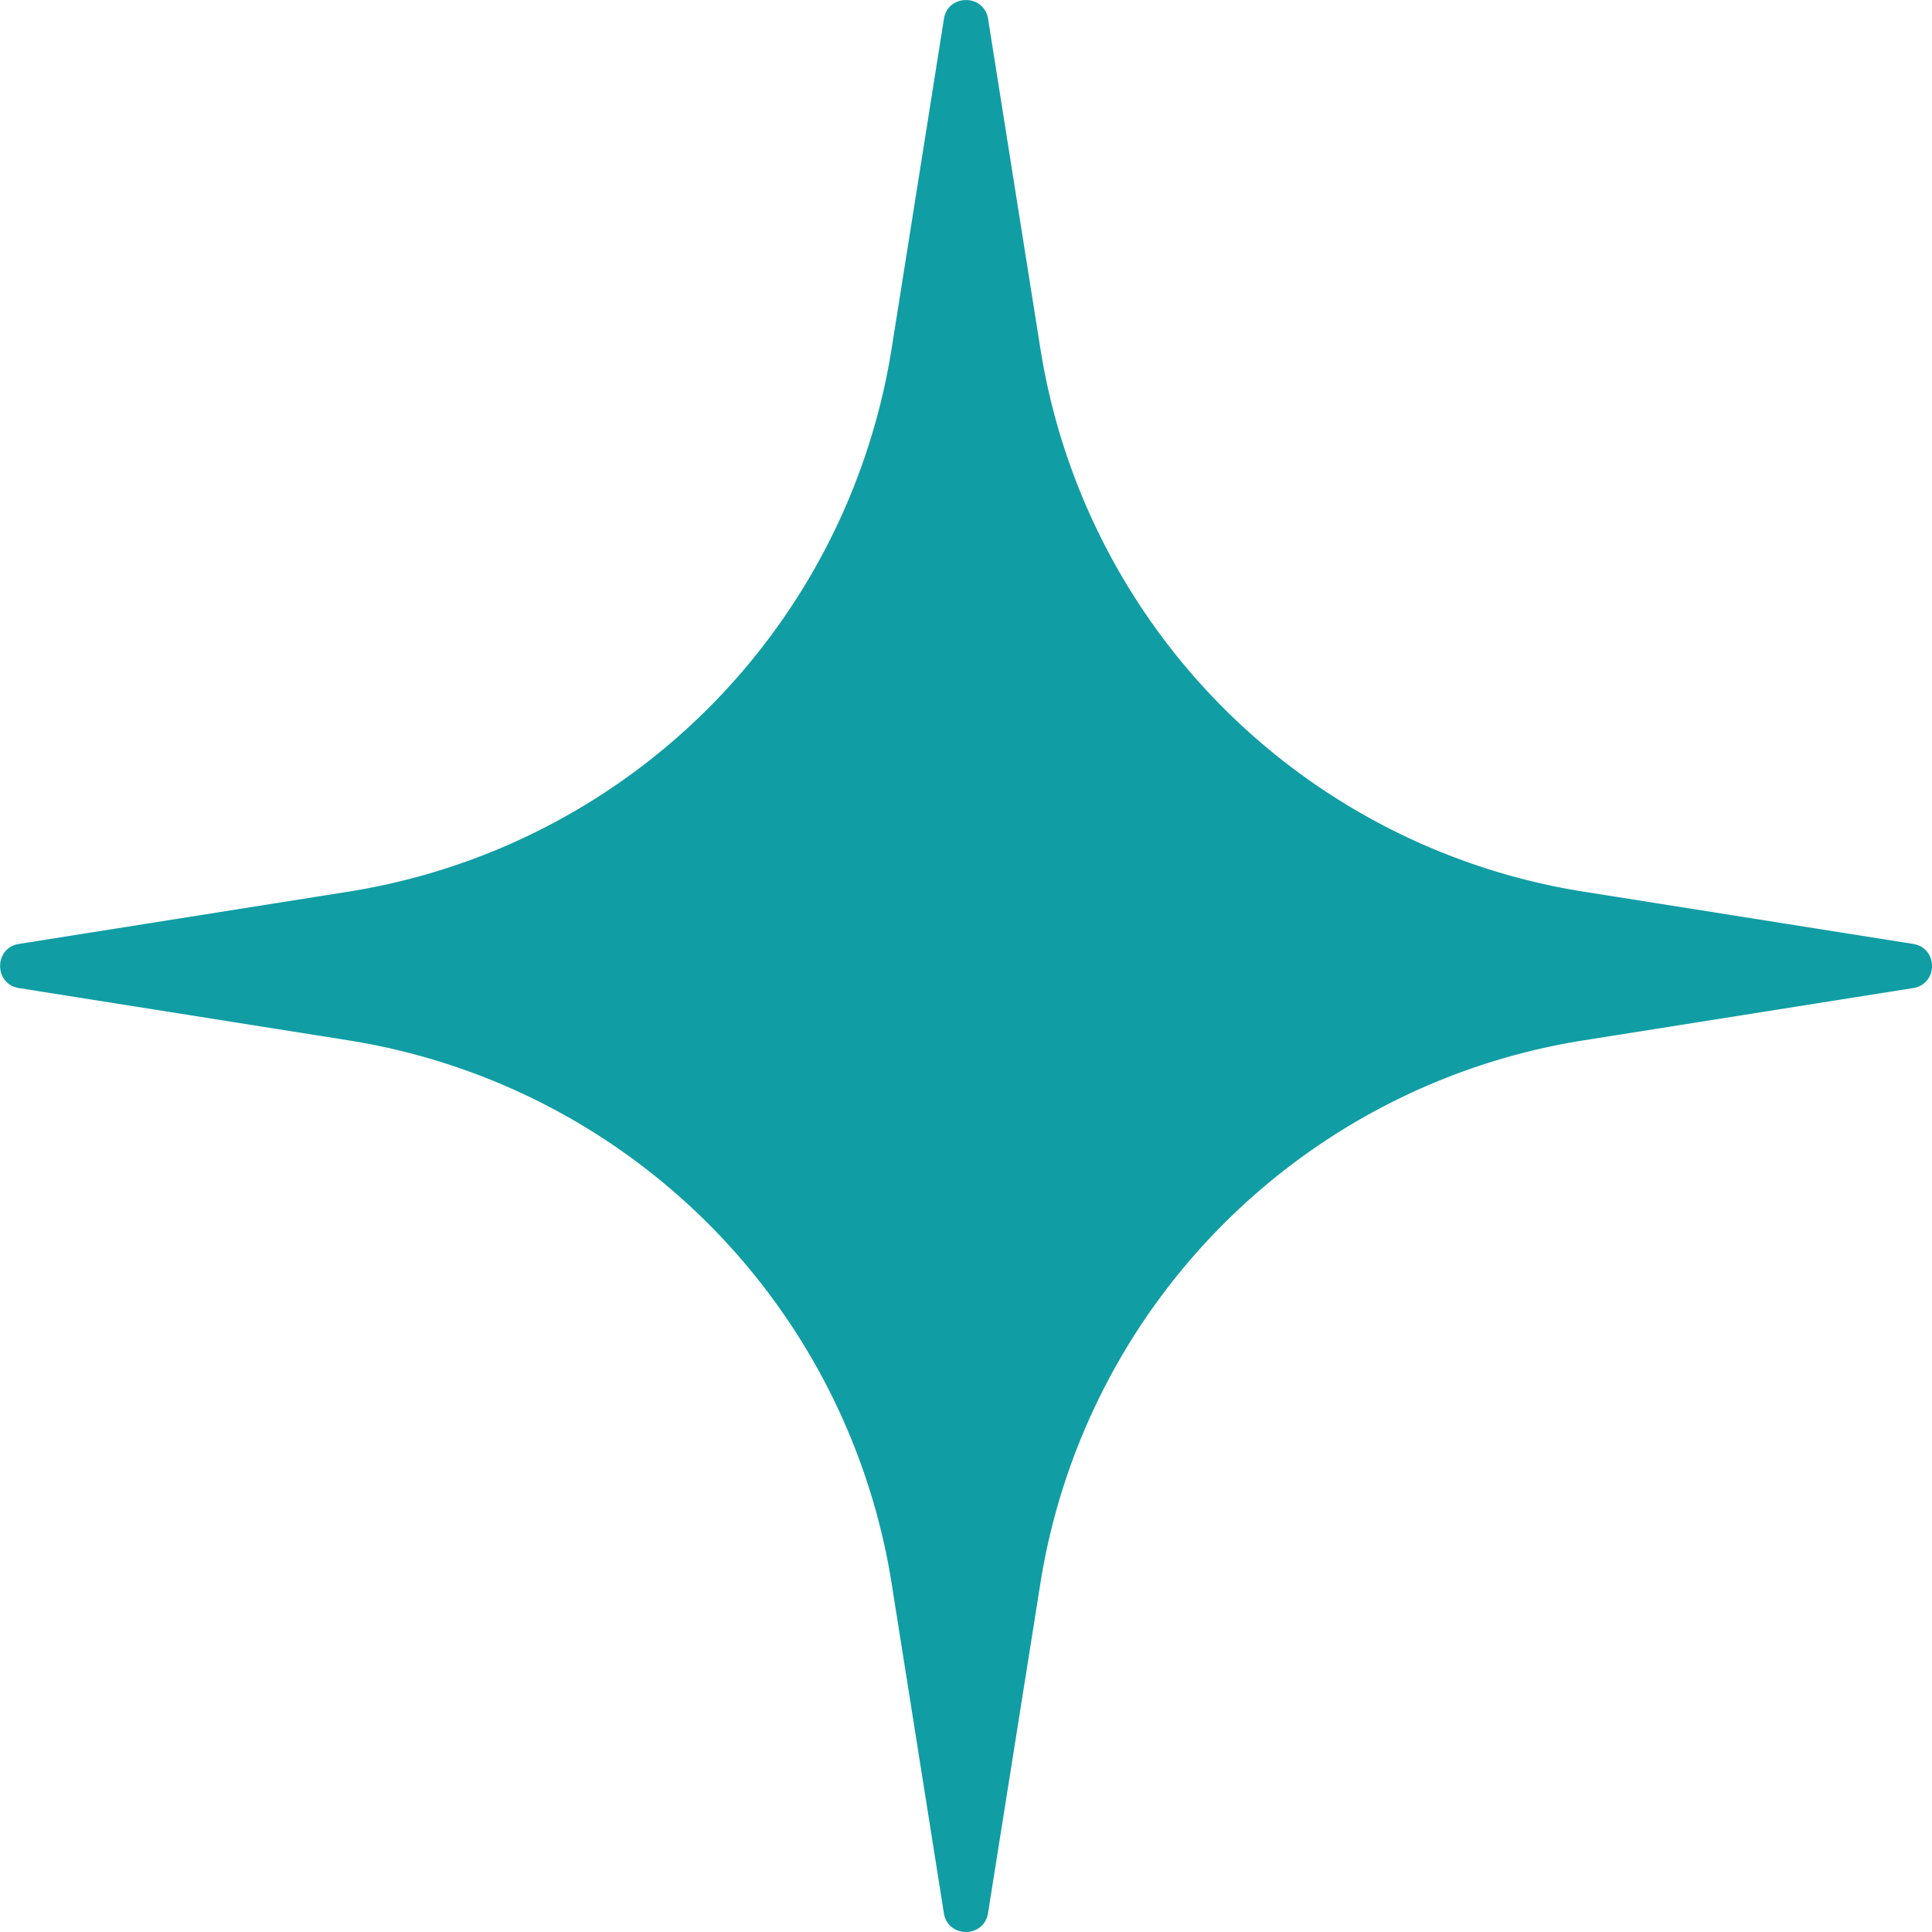 <svg id="Calque_1" data-name="Calque 1" xmlns="http://www.w3.org/2000/svg" viewBox="0 0 1000.81 1000.81"><defs><style>.cls-1{fill:#119da4;}</style></defs><title>star3</title><path class="cls-1" d="M990.23,511.15,819.49,538.23A338.59,338.59,0,0,0,538.11,819.61Q524.57,905,511,990.36c-2.07,13-20.81,13-22.87,0Q474.62,905,461.08,819.61A338.59,338.59,0,0,0,179.7,538.23L9,511.15c-13-2.06-13-20.8,0-22.87L179.7,461.2A338.59,338.59,0,0,0,461.08,179.82Q474.63,94.46,488.16,9.08c2.06-13,20.8-13,22.87,0q13.53,85.37,27.08,170.74A338.59,338.59,0,0,0,819.49,461.2l170.74,27.08C1003.26,490.35,1003.26,509.09,990.23,511.15Z" transform="translate(0.81 0.69)"/></svg>